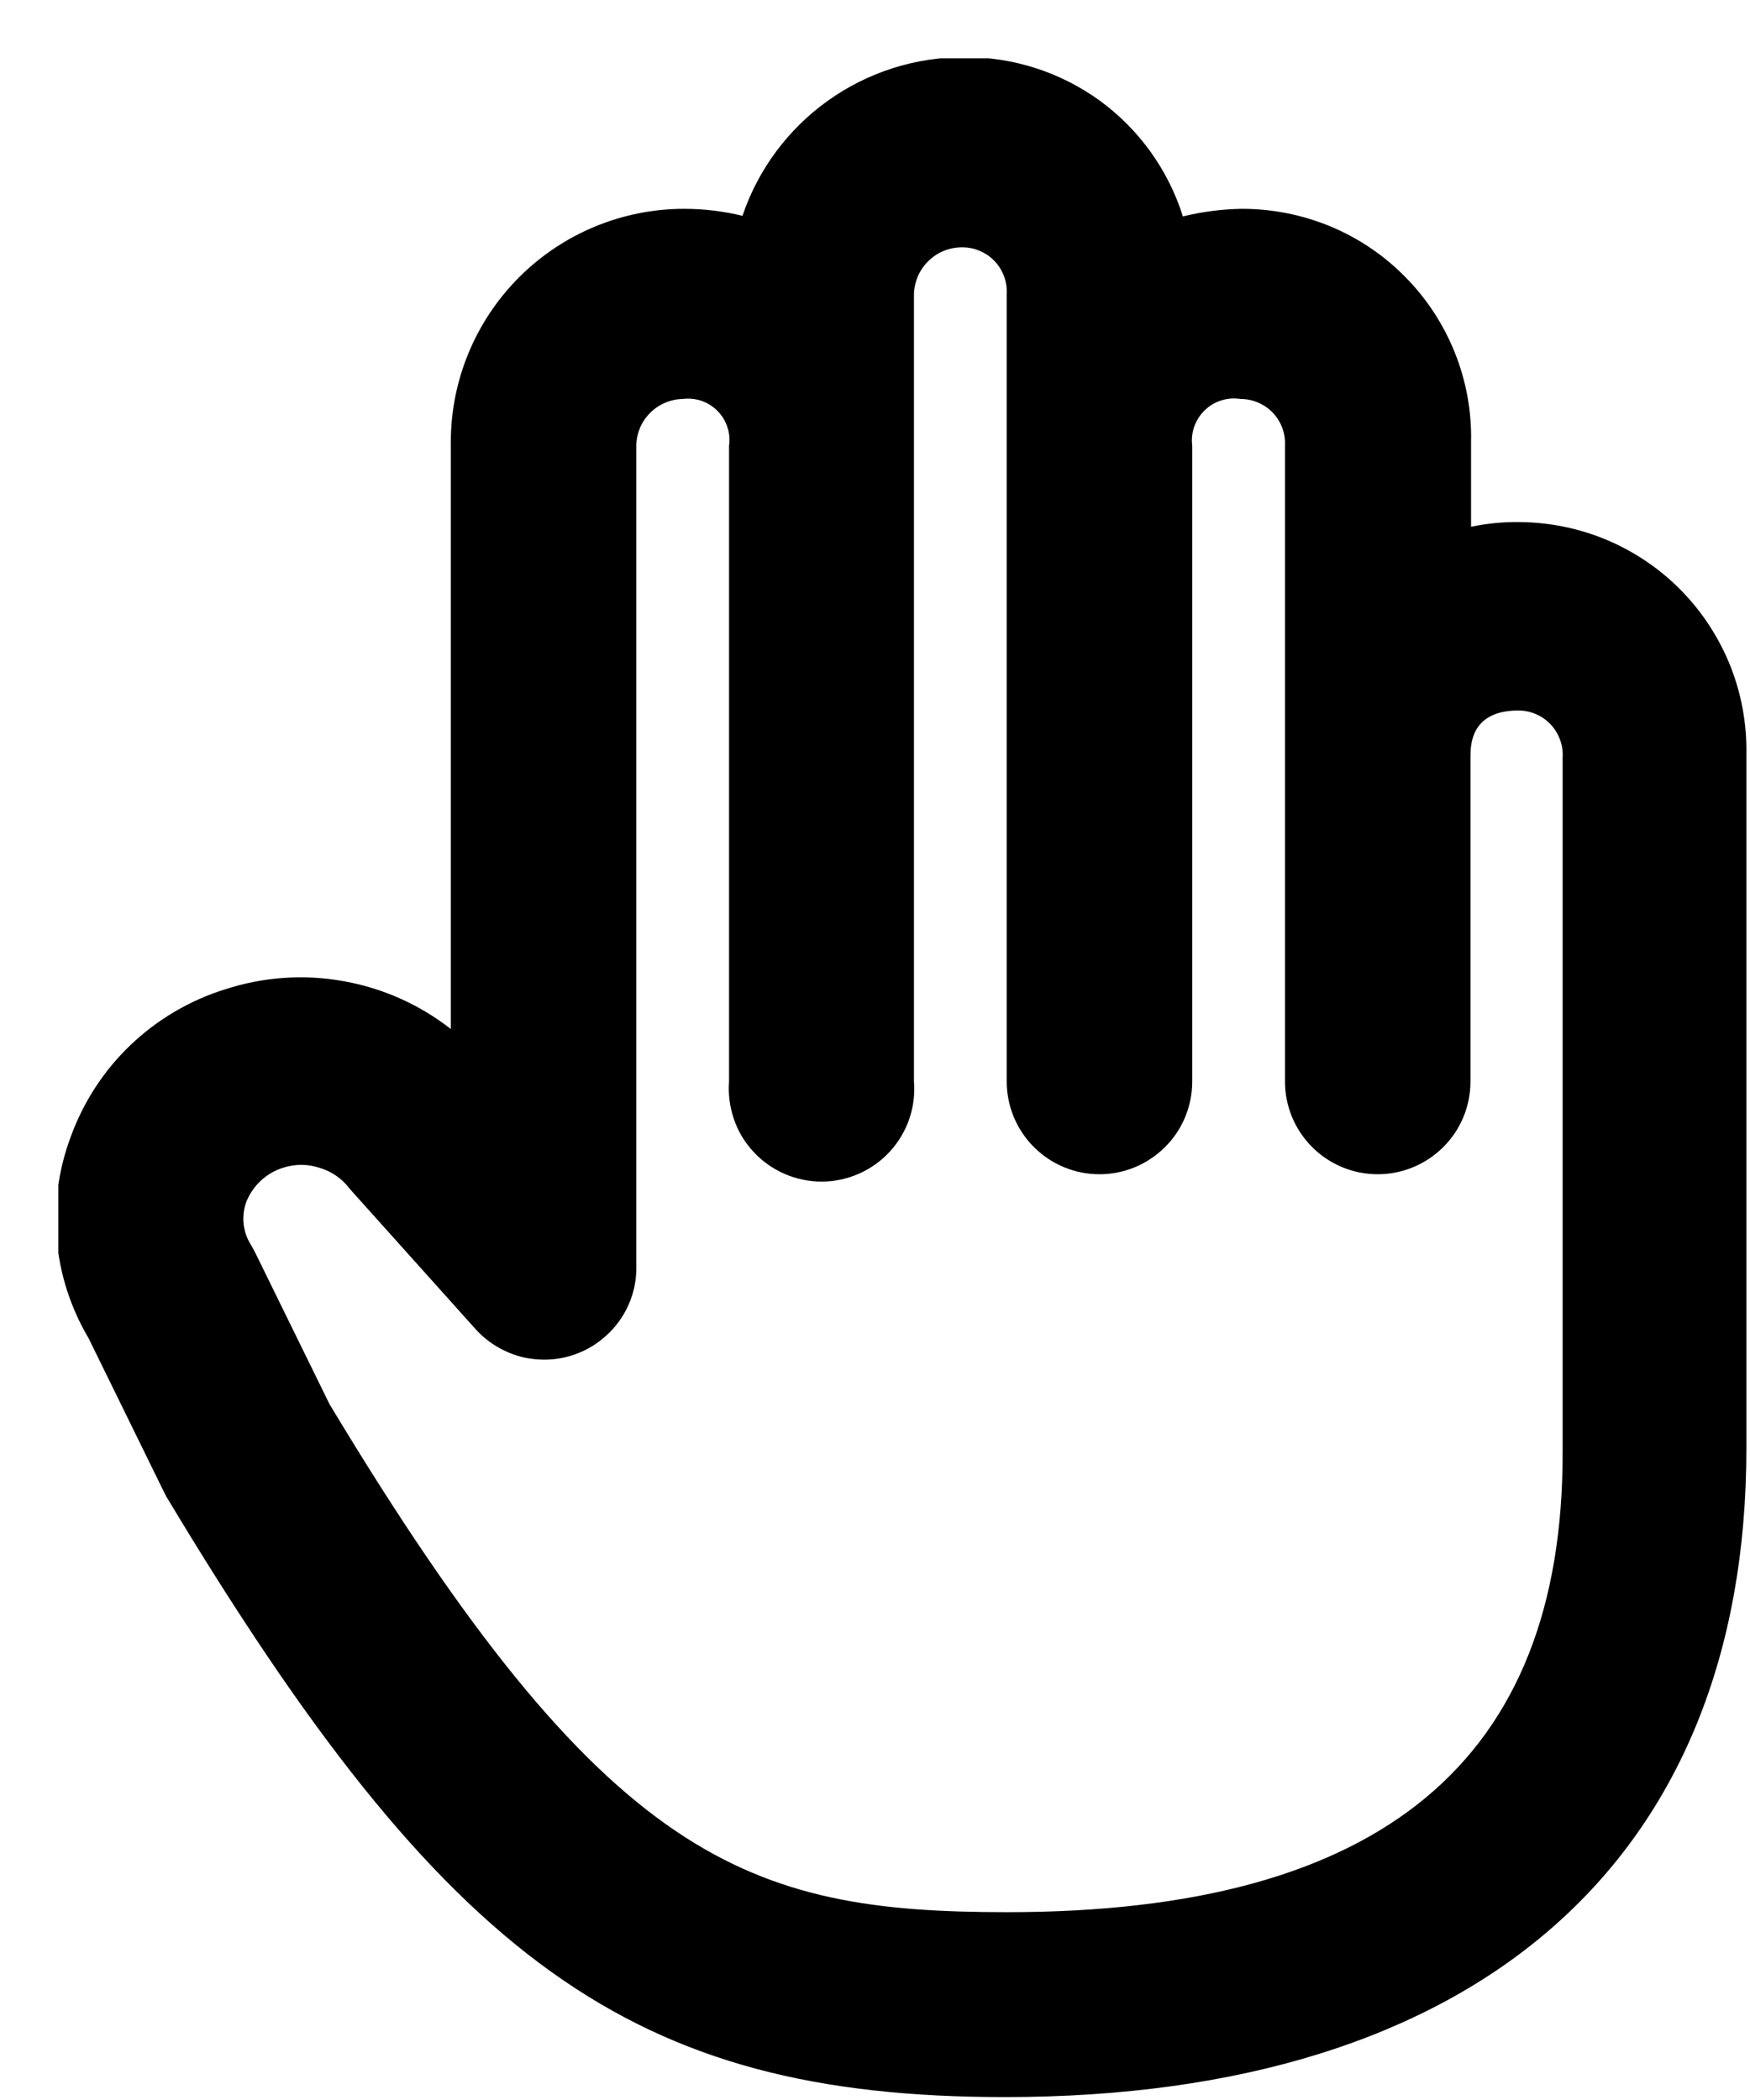 <svg width="15" height="18" viewBox="0 0 15 18" fill="currentColor" xmlns="http://www.w3.org/2000/svg">
<g clip-path="url(#clip0_2341:19583)">
<path d="M13.019 4.475C12.882 4.473 12.744 4.487 12.609 4.515V3.79C12.615 3.528 12.568 3.268 12.471 3.025C12.374 2.782 12.23 2.561 12.046 2.375C11.863 2.188 11.643 2.04 11.402 1.94C11.16 1.84 10.901 1.789 10.639 1.79C10.471 1.793 10.303 1.815 10.139 1.855C10.014 1.457 9.764 1.109 9.427 0.863C9.089 0.618 8.682 0.487 8.264 0.49C7.845 0.489 7.436 0.62 7.095 0.864C6.754 1.108 6.498 1.453 6.364 1.85C6.201 1.81 6.033 1.79 5.864 1.79C5.334 1.79 4.825 2.001 4.45 2.376C4.075 2.751 3.864 3.26 3.864 3.79V8.82C3.594 8.609 3.277 8.468 2.939 8.409C2.602 8.349 2.255 8.374 1.929 8.48C1.625 8.575 1.347 8.739 1.117 8.959C0.887 9.179 0.712 9.45 0.604 9.75C0.5 10.03 0.46 10.33 0.487 10.628C0.513 10.925 0.607 11.213 0.759 11.47L1.394 12.765L1.424 12.825C3.824 16.825 5.424 17.975 8.614 17.975C12.654 17.975 14.969 15.95 14.969 12.415V6.46C14.973 6.201 14.926 5.944 14.83 5.704C14.733 5.464 14.591 5.245 14.409 5.06C14.228 4.875 14.011 4.729 13.773 4.628C13.534 4.528 13.278 4.476 13.019 4.475ZM8.634 16.39C6.414 16.39 5.194 15.975 2.824 12.035L2.189 10.74L2.154 10.675C2.118 10.62 2.095 10.556 2.088 10.49C2.081 10.424 2.09 10.357 2.114 10.295C2.142 10.228 2.184 10.168 2.238 10.118C2.291 10.069 2.355 10.032 2.424 10.01C2.527 9.976 2.637 9.976 2.739 10.01C2.841 10.04 2.93 10.101 2.994 10.185L3.029 10.225L4.074 11.39C4.144 11.468 4.228 11.531 4.322 11.576C4.416 11.622 4.518 11.648 4.622 11.653C4.726 11.659 4.83 11.644 4.928 11.609C5.027 11.574 5.117 11.52 5.194 11.45C5.277 11.376 5.343 11.285 5.388 11.183C5.433 11.081 5.456 10.971 5.454 10.86C5.455 10.852 5.455 10.843 5.454 10.835V3.835C5.453 3.782 5.462 3.729 5.481 3.679C5.5 3.63 5.529 3.584 5.566 3.546C5.603 3.507 5.646 3.476 5.695 3.455C5.744 3.433 5.796 3.421 5.849 3.42C5.904 3.413 5.959 3.418 6.011 3.435C6.063 3.453 6.11 3.482 6.149 3.521C6.187 3.559 6.217 3.607 6.234 3.659C6.252 3.71 6.257 3.766 6.249 3.82V9.27C6.241 9.379 6.255 9.489 6.291 9.593C6.326 9.697 6.383 9.792 6.458 9.872C6.532 9.953 6.623 10.017 6.723 10.061C6.824 10.105 6.932 10.128 7.042 10.128C7.152 10.128 7.26 10.105 7.361 10.061C7.461 10.017 7.551 9.953 7.626 9.872C7.7 9.792 7.757 9.697 7.793 9.593C7.829 9.489 7.843 9.379 7.834 9.27V2.52C7.837 2.412 7.882 2.31 7.96 2.235C8.037 2.16 8.141 2.119 8.249 2.12C8.301 2.12 8.352 2.13 8.399 2.151C8.447 2.171 8.49 2.201 8.525 2.238C8.561 2.276 8.588 2.32 8.606 2.368C8.624 2.417 8.632 2.468 8.629 2.52V9.27C8.629 9.481 8.713 9.683 8.862 9.832C9.011 9.981 9.213 10.065 9.424 10.065C9.635 10.065 9.837 9.981 9.986 9.832C10.136 9.683 10.219 9.481 10.219 9.27V3.82C10.212 3.765 10.218 3.708 10.237 3.655C10.256 3.603 10.286 3.555 10.327 3.516C10.367 3.477 10.416 3.448 10.469 3.432C10.523 3.415 10.579 3.411 10.634 3.42C10.686 3.42 10.737 3.43 10.784 3.451C10.832 3.471 10.875 3.501 10.91 3.538C10.946 3.576 10.973 3.62 10.991 3.668C11.009 3.717 11.017 3.768 11.014 3.82V9.27C11.014 9.481 11.098 9.683 11.247 9.832C11.396 9.981 11.598 10.065 11.809 10.065C12.02 10.065 12.222 9.981 12.371 9.832C12.521 9.683 12.604 9.481 12.604 9.27V6.49C12.604 6.39 12.604 6.09 13.014 6.09C13.066 6.09 13.117 6.1 13.165 6.121C13.212 6.141 13.255 6.171 13.29 6.208C13.326 6.246 13.353 6.29 13.371 6.338C13.389 6.387 13.397 6.438 13.394 6.49V12.445C13.399 15.09 11.844 16.39 8.634 16.39Z" fill="currentColor"/>
</g>
<defs>
<clipPath id="clip0_2341:19583">
<rect width="14.495" height="17.475" fill="currentColor" transform="translate(0.5 0.5)"/>
</clipPath>
</defs>
</svg>
